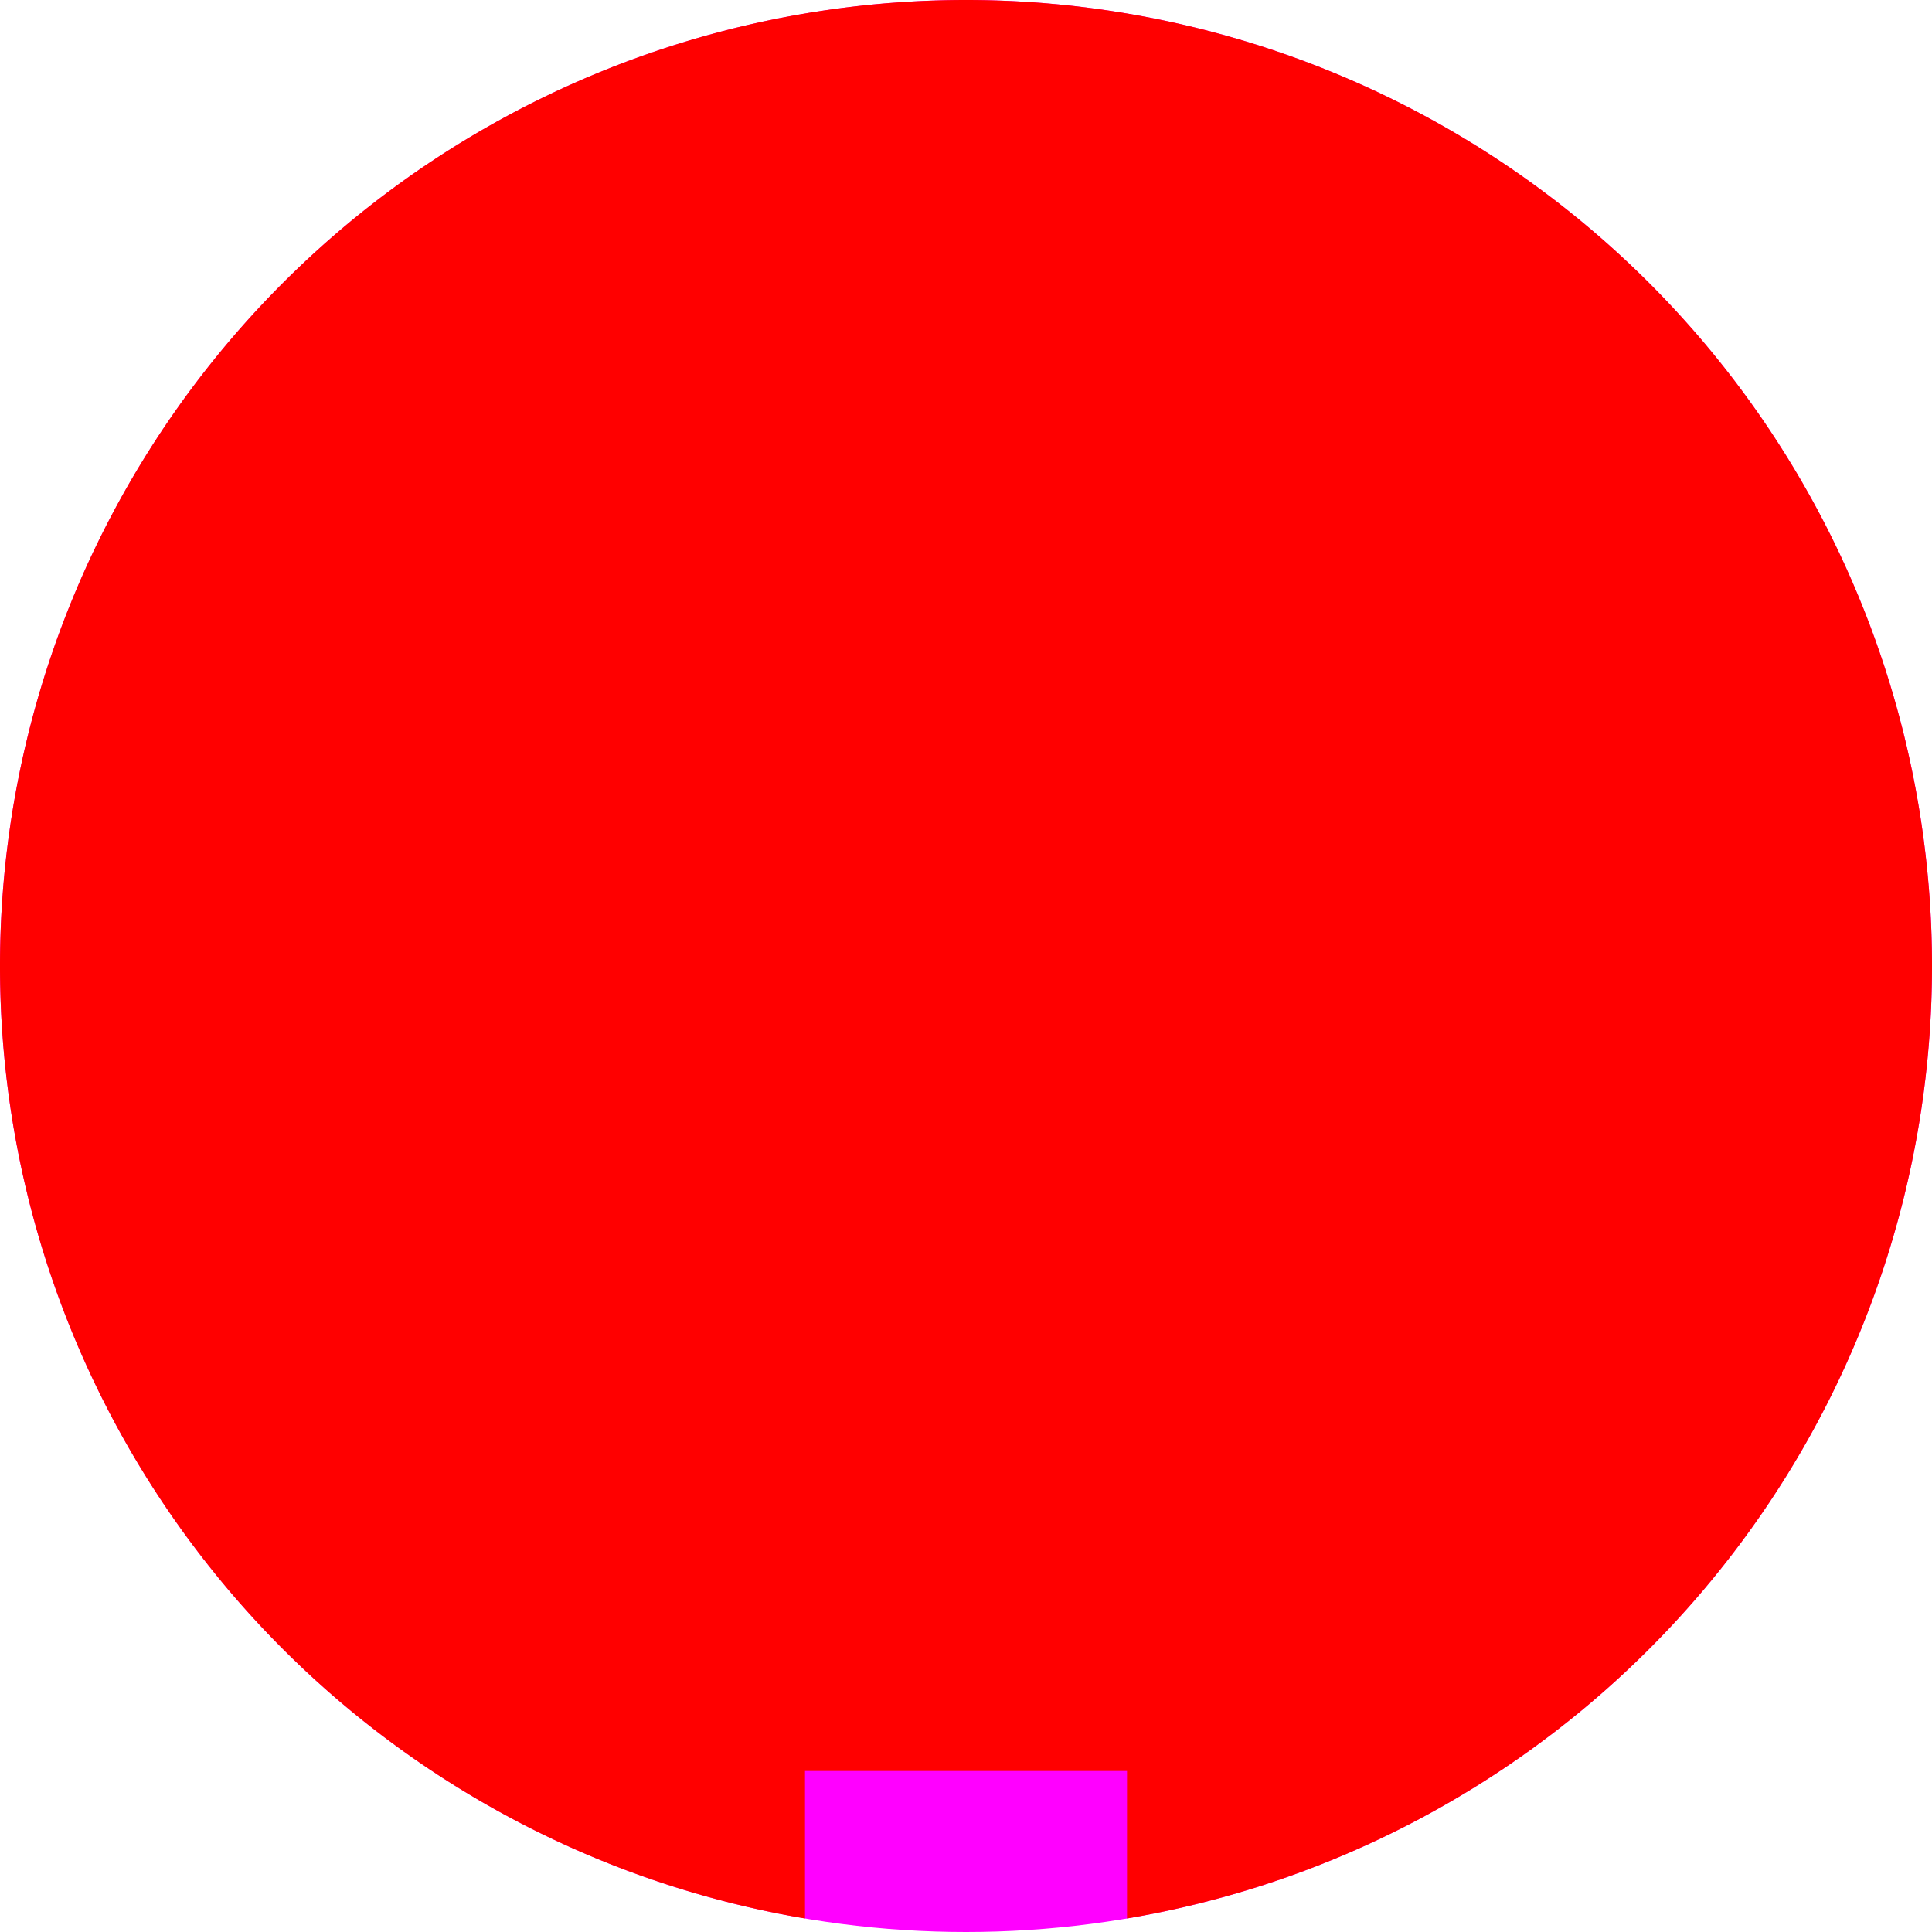 <?xml version="1.0" encoding="UTF-8" standalone="no"?>
<!-- Created with Inkscape (http://www.inkscape.org/) -->

<svg
   width="12mm"
   height="12mm"
   viewBox="0 0 12 12"
   version="1.1"
   id="svg9726"
   inkscape:version="1.2.2 (b0a8486, 2022-12-01)"
   sodipodi:docname="toggle_switch-DutyRockerToggleSwitch_SPST_2Position_2Pin_OnOffSwitchWithBlackPcWearResistantHandle-TEN-A-2210BK-A101_SideView-BackDrill.svg"
   xmlns:inkscape="http://www.inkscape.org/namespaces/inkscape"
   xmlns:sodipodi="http://sodipodi.sourceforge.net/DTD/sodipodi-0.dtd"
   xmlns="http://www.w3.org/2000/svg"
   xmlns:svg="http://www.w3.org/2000/svg">
  <sodipodi:namedview
     id="namedview9728"
     pagecolor="#ffffff"
     bordercolor="#666666"
     borderopacity="1.0"
     inkscape:showpageshadow="2"
     inkscape:pageopacity="0.0"
     inkscape:pagecheckerboard="0"
     inkscape:deskcolor="#d1d1d1"
     inkscape:document-units="mm"
     showgrid="false"
     inkscape:zoom="12.865365"
     inkscape:cx="22.696597"
     inkscape:cy="22.735461"
     inkscape:current-layer="layer1" />
  <defs
     id="defs9723" />
  <g
     inkscape:label="Toggle Switch Back Drill"
     inkscape:groupmode="layer"
     id="layer1"
     transform="translate(-75.177,-94.21)">
    <circle
       style="fill:#ff00ff;stroke-width:0.02;stroke-linecap:round;stroke-miterlimit:10;stop-color:#000000"
       id="circle16237"
       cx="81.177"
       cy="100.21"
       r="6"
       inkscape:label="remove" />
    <path
       id="path11714"
       style="display:inline;fill:#ff0000;stroke-width:0.02;stroke-linecap:round;stroke-miterlimit:10;stop-color:#000000"
       d="m 81.177,94.21 a 6,6 0 0 0 -6,6 6,6 0 0 0 5,5.916 v -0.916 h 2 v 0.916 a 6,6 0 0 0 5,-5.916 6,6 0 0 0 -6,-6 z"
       inkscape:label="Toggle Switch Back Drill" />
  </g>
</svg>
